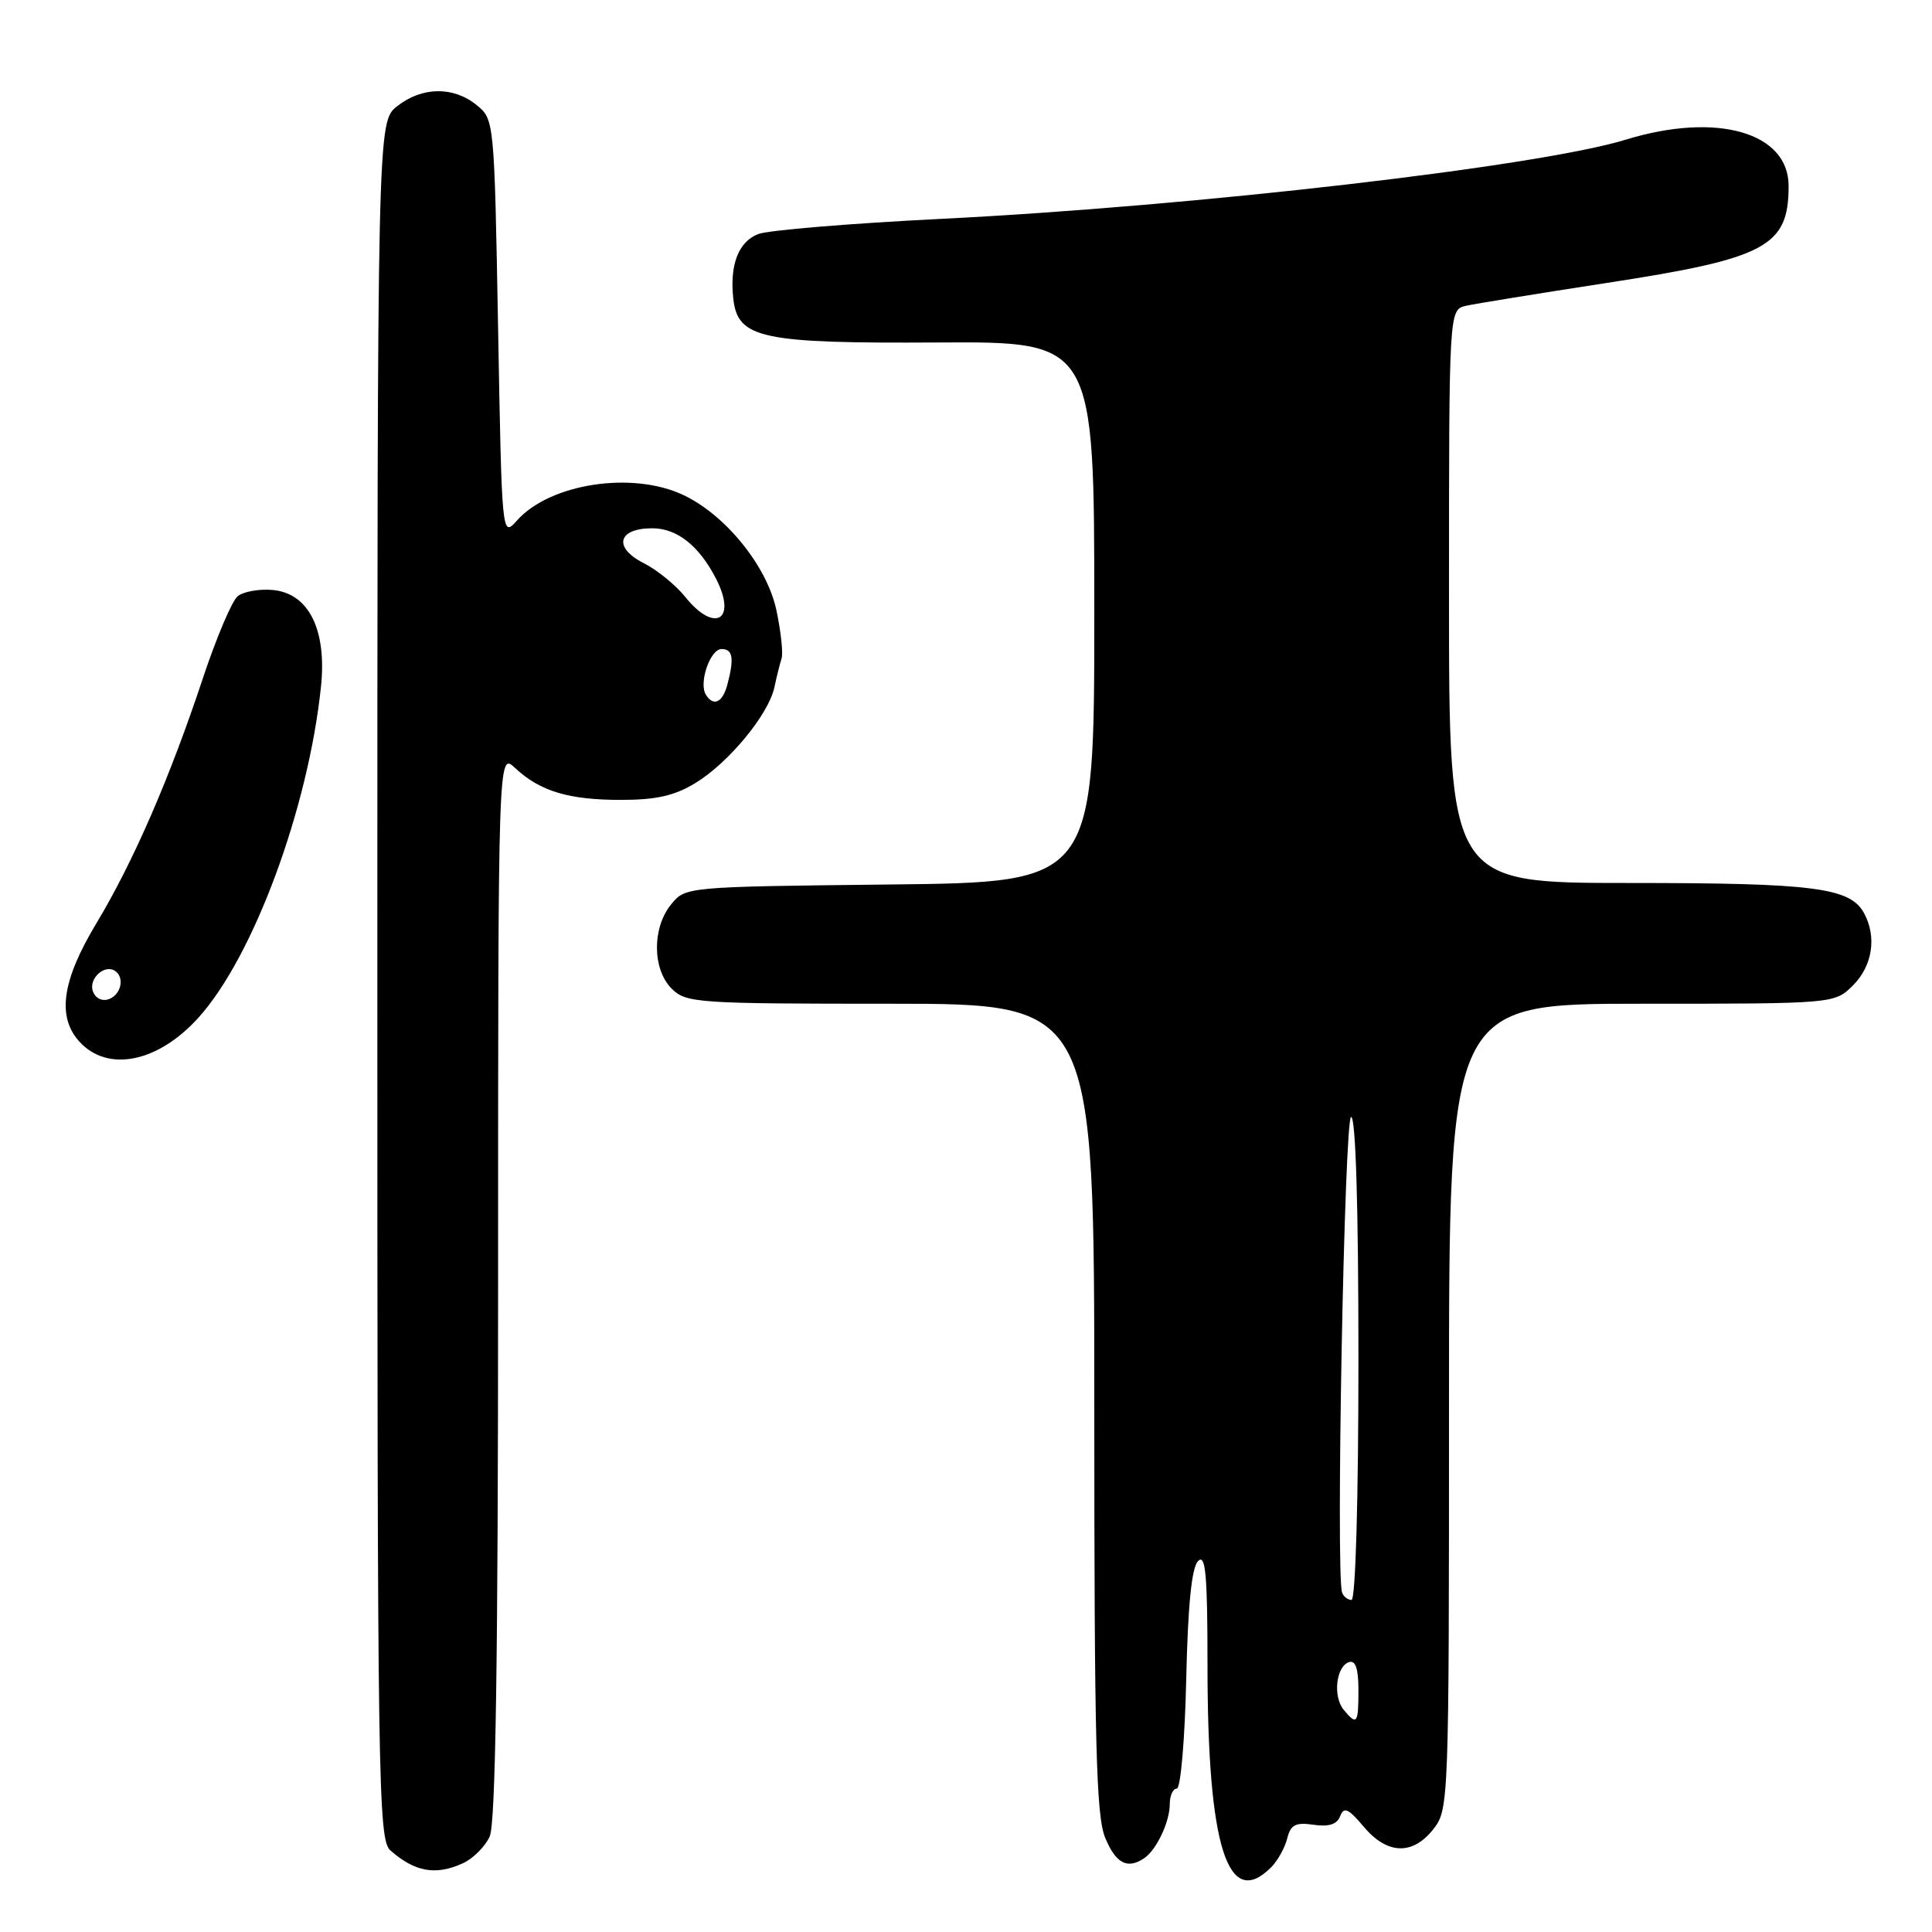 <?xml version="1.0" encoding="UTF-8" standalone="no"?>
<!DOCTYPE svg PUBLIC "-//W3C//DTD SVG 1.1//EN" "http://www.w3.org/Graphics/SVG/1.1/DTD/svg11.dtd" >
<svg xmlns="http://www.w3.org/2000/svg" xmlns:xlink="http://www.w3.org/1999/xlink" version="1.1" viewBox="0 0 256 256">
 <g >
 <path fill="currentColor"
d=" M 168.43 247.43 C 169.29 246.57 170.25 244.85 170.56 243.61 C 171.02 241.78 171.67 241.44 174.05 241.79 C 176.08 242.09 177.16 241.74 177.58 240.65 C 178.07 239.37 178.66 239.63 180.68 242.03 C 183.81 245.75 187.17 245.87 189.93 242.37 C 191.97 239.77 192.00 238.84 192.00 186.37 C 192.00 133.00 192.00 133.00 217.55 133.00 C 243.09 133.00 243.09 133.00 245.55 130.55 C 248.10 127.99 248.70 124.17 247.02 121.04 C 245.19 117.61 240.46 117.00 215.85 117.00 C 192.00 117.00 192.00 117.00 192.00 79.02 C 192.00 41.04 192.00 41.04 194.25 40.52 C 195.49 40.24 203.83 38.89 212.78 37.51 C 234.04 34.25 237.00 32.68 237.00 24.64 C 237.00 17.52 227.45 14.81 215.41 18.51 C 203.86 22.06 158.28 27.33 124.70 29.00 C 112.71 29.60 101.81 30.50 100.48 31.01 C 97.85 32.01 96.66 35.11 97.17 39.62 C 97.77 44.85 100.88 45.52 124.25 45.38 C 145.00 45.26 145.00 45.26 145.00 81.08 C 145.00 116.91 145.00 116.91 117.91 117.20 C 90.82 117.50 90.82 117.50 88.91 119.86 C 86.39 122.97 86.44 128.44 89.00 131.00 C 90.90 132.90 92.33 133.00 118.00 133.00 C 145.00 133.00 145.00 133.00 145.00 186.53 C 145.00 231.02 145.24 240.65 146.45 243.53 C 147.86 246.92 149.38 247.72 151.60 246.23 C 153.23 245.14 155.00 241.42 155.00 239.07 C 155.00 237.93 155.42 237.00 155.93 237.00 C 156.44 237.00 157.00 230.52 157.18 222.55 C 157.40 212.70 157.90 207.70 158.75 206.85 C 159.75 205.85 160.00 208.61 160.00 220.66 C 160.00 244.67 162.68 253.18 168.43 247.43 Z  M 61.34 246.89 C 62.68 246.28 64.28 244.68 64.89 243.34 C 65.67 241.63 66.00 219.91 66.00 170.28 C 66.00 99.65 66.00 99.65 68.25 101.76 C 71.55 104.85 75.37 106.00 82.32 105.99 C 86.96 105.99 89.41 105.43 92.17 103.74 C 96.56 101.06 101.83 94.68 102.61 91.08 C 102.91 89.66 103.35 87.92 103.57 87.22 C 103.78 86.51 103.47 83.63 102.87 80.82 C 101.62 75.01 96.16 68.25 90.56 65.60 C 83.80 62.39 72.87 64.06 68.50 68.97 C 66.50 71.22 66.50 71.22 66.00 43.52 C 65.50 15.89 65.49 15.82 63.14 13.91 C 60.06 11.42 55.93 11.48 52.63 14.07 C 50.00 16.15 50.00 16.15 50.00 129.92 C 50.00 237.02 50.10 243.78 51.75 245.21 C 55.01 248.06 57.74 248.53 61.34 246.89 Z  M 26.30 134.84 C 33.57 126.79 40.84 107.14 42.53 91.00 C 43.32 83.47 40.93 78.64 36.18 78.18 C 34.36 78.01 32.25 78.38 31.49 79.01 C 30.73 79.63 28.67 84.50 26.90 89.82 C 22.49 103.12 17.66 114.22 12.75 122.38 C 8.22 129.91 7.53 134.72 10.51 138.01 C 14.25 142.14 20.93 140.80 26.30 134.84 Z  M 178.05 226.56 C 176.59 224.80 177.03 220.81 178.75 220.24 C 179.61 219.96 180.00 221.10 180.00 223.92 C 180.00 228.41 179.81 228.68 178.05 226.56 Z  M 177.83 211.01 C 176.99 208.49 178.14 148.00 179.03 148.00 C 179.64 148.00 180.00 159.95 180.00 180.00 C 180.00 198.73 179.62 212.00 179.08 212.00 C 178.58 212.00 178.02 211.55 177.83 211.01 Z  M 93.53 92.05 C 92.56 90.48 94.11 86.00 95.61 86.00 C 97.11 86.00 97.31 87.23 96.37 90.75 C 95.74 93.11 94.53 93.66 93.53 92.05 Z  M 90.82 79.12 C 89.55 77.53 87.05 75.50 85.28 74.61 C 81.22 72.55 81.85 70.00 86.43 70.00 C 89.71 70.00 92.62 72.30 94.88 76.68 C 97.69 82.16 94.71 83.95 90.82 79.12 Z  M 12.32 131.38 C 11.69 129.75 13.78 127.75 15.20 128.62 C 16.54 129.45 16.09 131.75 14.46 132.38 C 13.56 132.72 12.67 132.31 12.32 131.38 Z "/>
</g>
</svg>